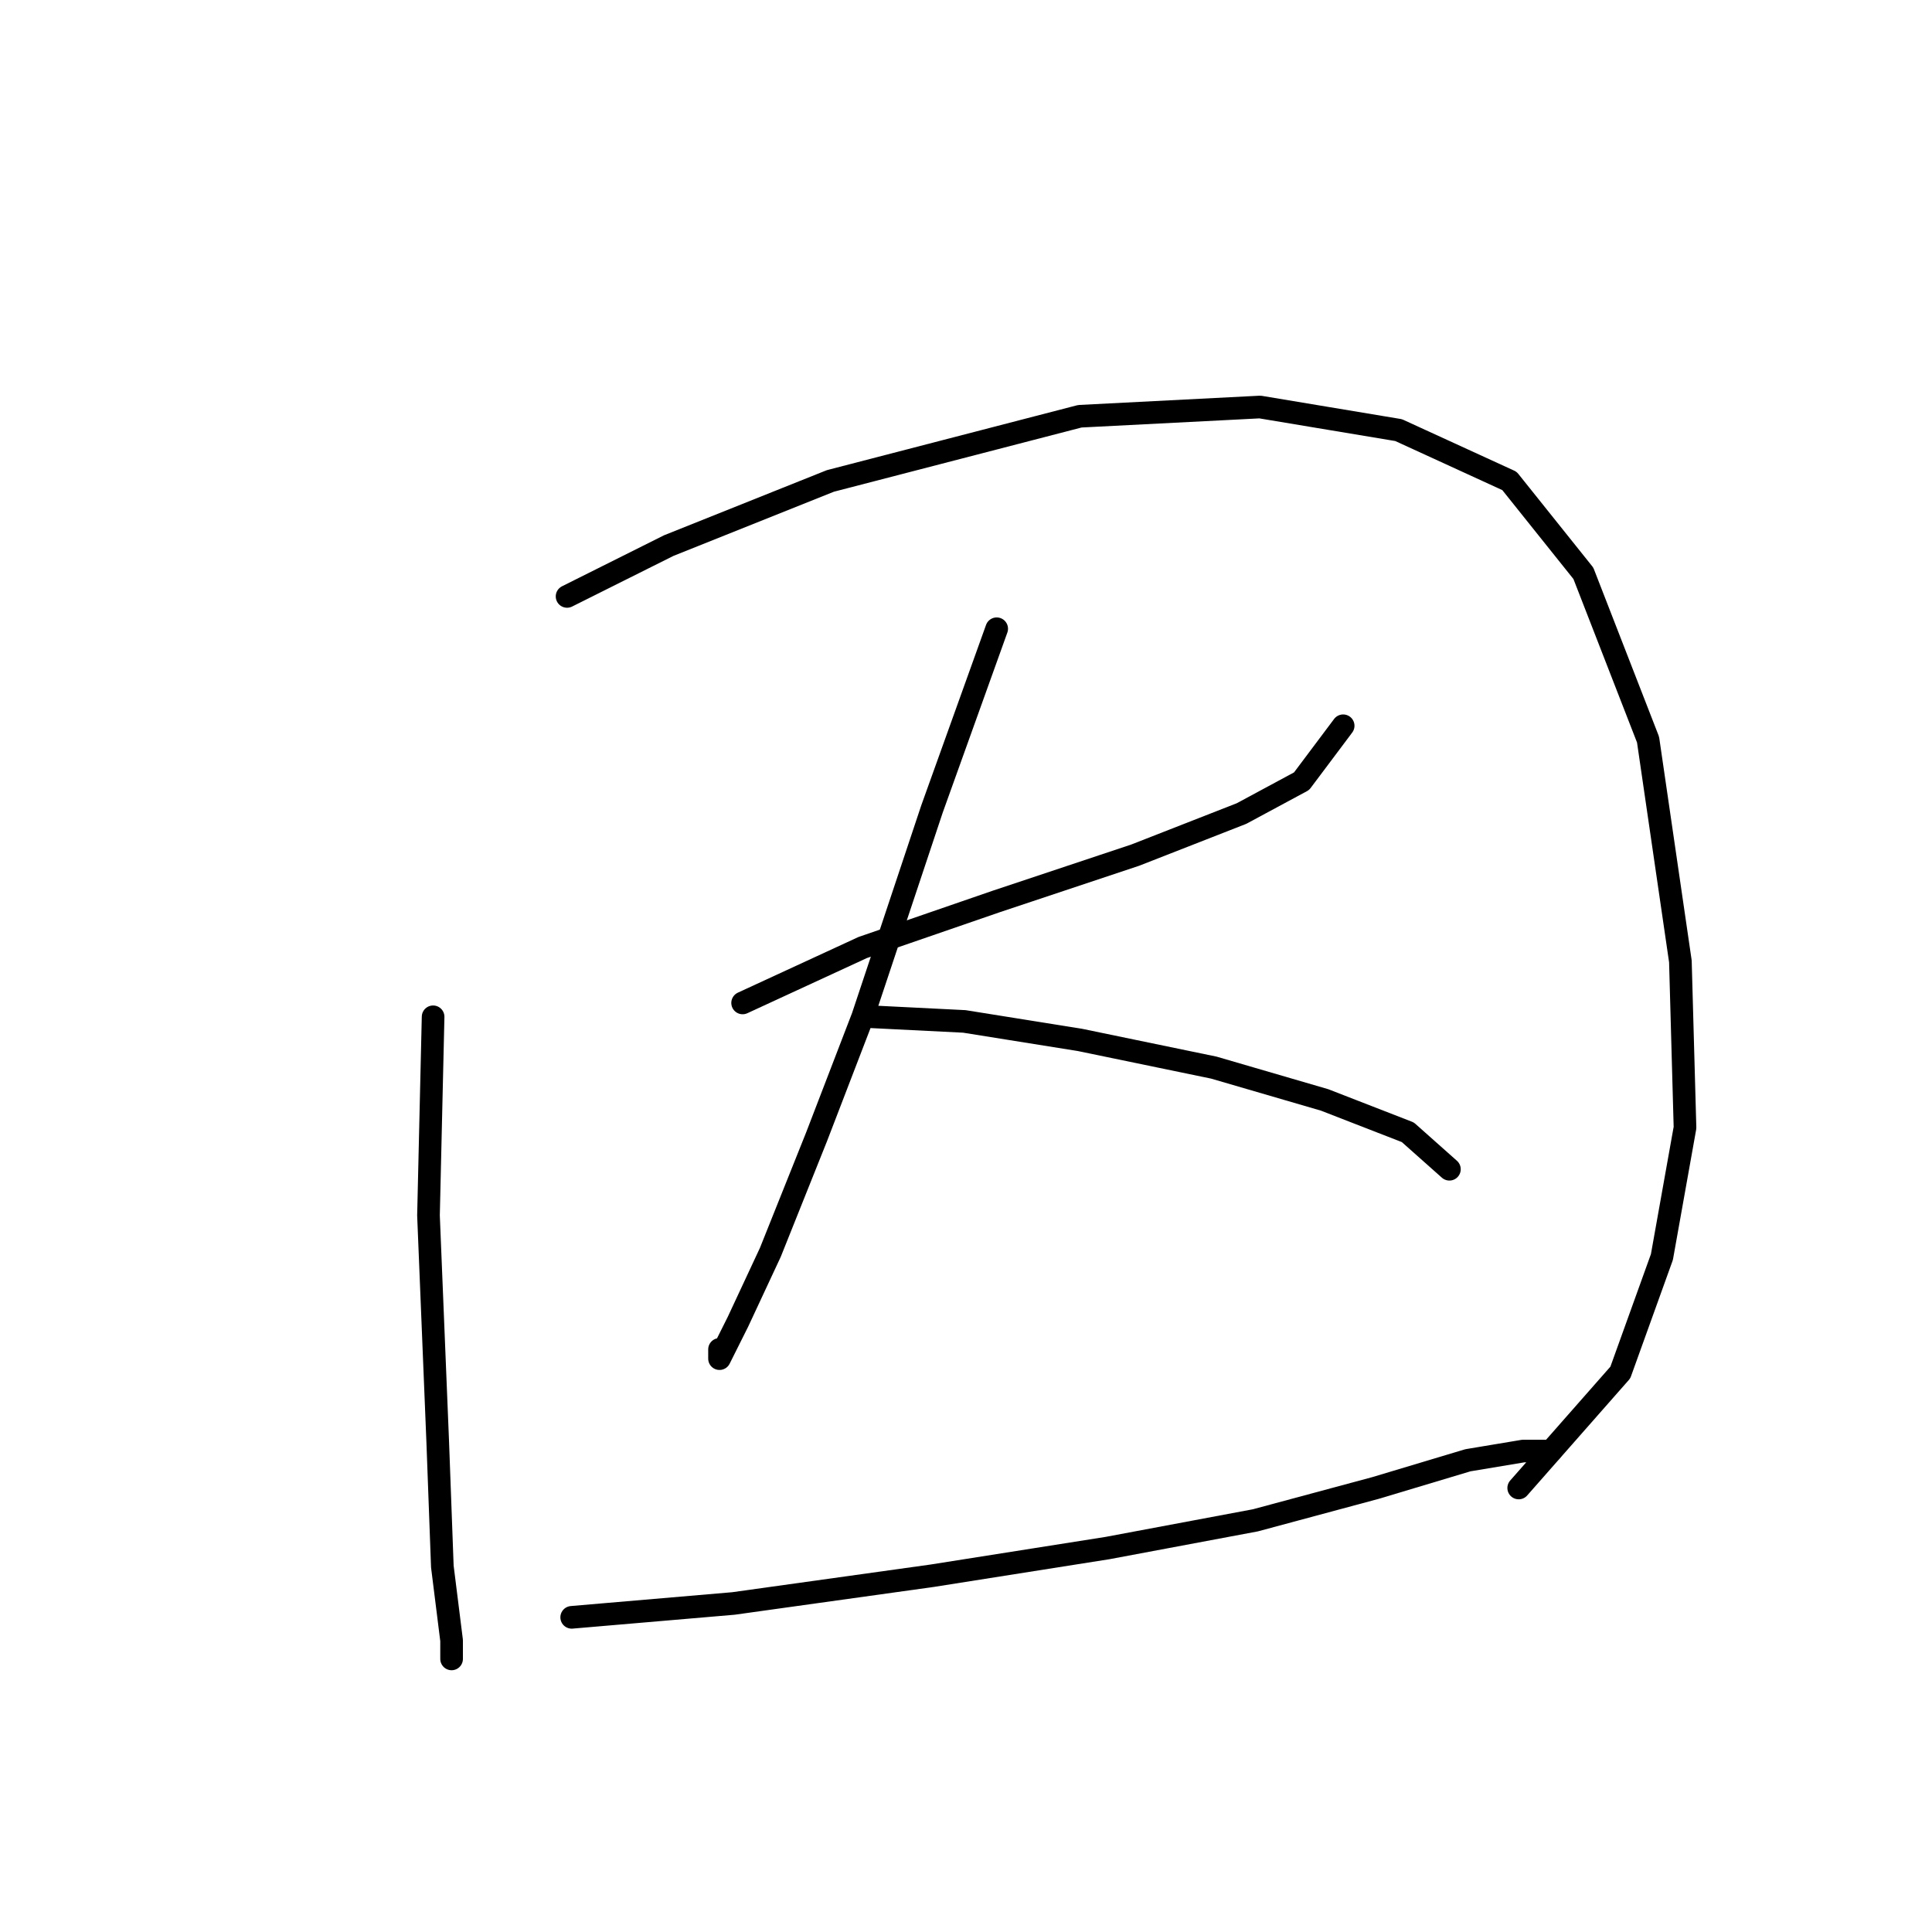 <?xml version="1.0" standalone="no"?>
    <svg width="256" height="256" xmlns="http://www.w3.org/2000/svg" version="1.1">
    <polyline stroke="black" stroke-width="3" stroke-linecap="round" fill="transparent" stroke-linejoin="round" points="57.389 134.731 56.777 161.052 58.001 191.045 58.613 207.572 59.838 217.366 59.838 219.814 59.838 219.814 " />
        <polyline stroke="black" stroke-width="3" stroke-linecap="round" fill="transparent" stroke-linejoin="round" points="75.14 79.028 88.607 72.295 110.031 63.726 143.085 55.156 166.957 53.932 185.321 56.992 200.012 63.726 209.805 75.968 218.375 98.004 222.66 127.385 223.272 149.421 220.211 166.561 214.702 181.863 201.236 197.166 201.236 197.166 " />
        <polyline stroke="black" stroke-width="3" stroke-linecap="round" fill="transparent" stroke-linejoin="round" points="98.401 132.894 114.316 125.549 132.067 119.428 150.43 113.307 164.509 107.798 172.466 103.513 177.975 96.168 177.975 96.168 " />
        <polyline stroke="black" stroke-width="3" stroke-linecap="round" fill="transparent" stroke-linejoin="round" points="132.067 83.313 123.497 107.186 114.316 134.731 108.195 150.646 102.073 165.948 97.789 175.13 95.34 180.027 95.34 178.803 95.34 178.803 " />
        <polyline stroke="black" stroke-width="3" stroke-linecap="round" fill="transparent" stroke-linejoin="round" points="115.54 134.731 127.782 135.343 143.085 137.791 160.836 141.464 175.527 145.749 186.545 150.033 192.054 154.93 192.054 154.93 " />
        <polyline stroke="black" stroke-width="3" stroke-linecap="round" fill="transparent" stroke-linejoin="round" points="75.753 214.305 97.177 212.469 123.497 208.796 146.758 205.124 166.345 201.451 182.26 197.166 194.503 193.494 201.848 192.269 205.521 192.269 205.521 192.269 " />
        </svg>